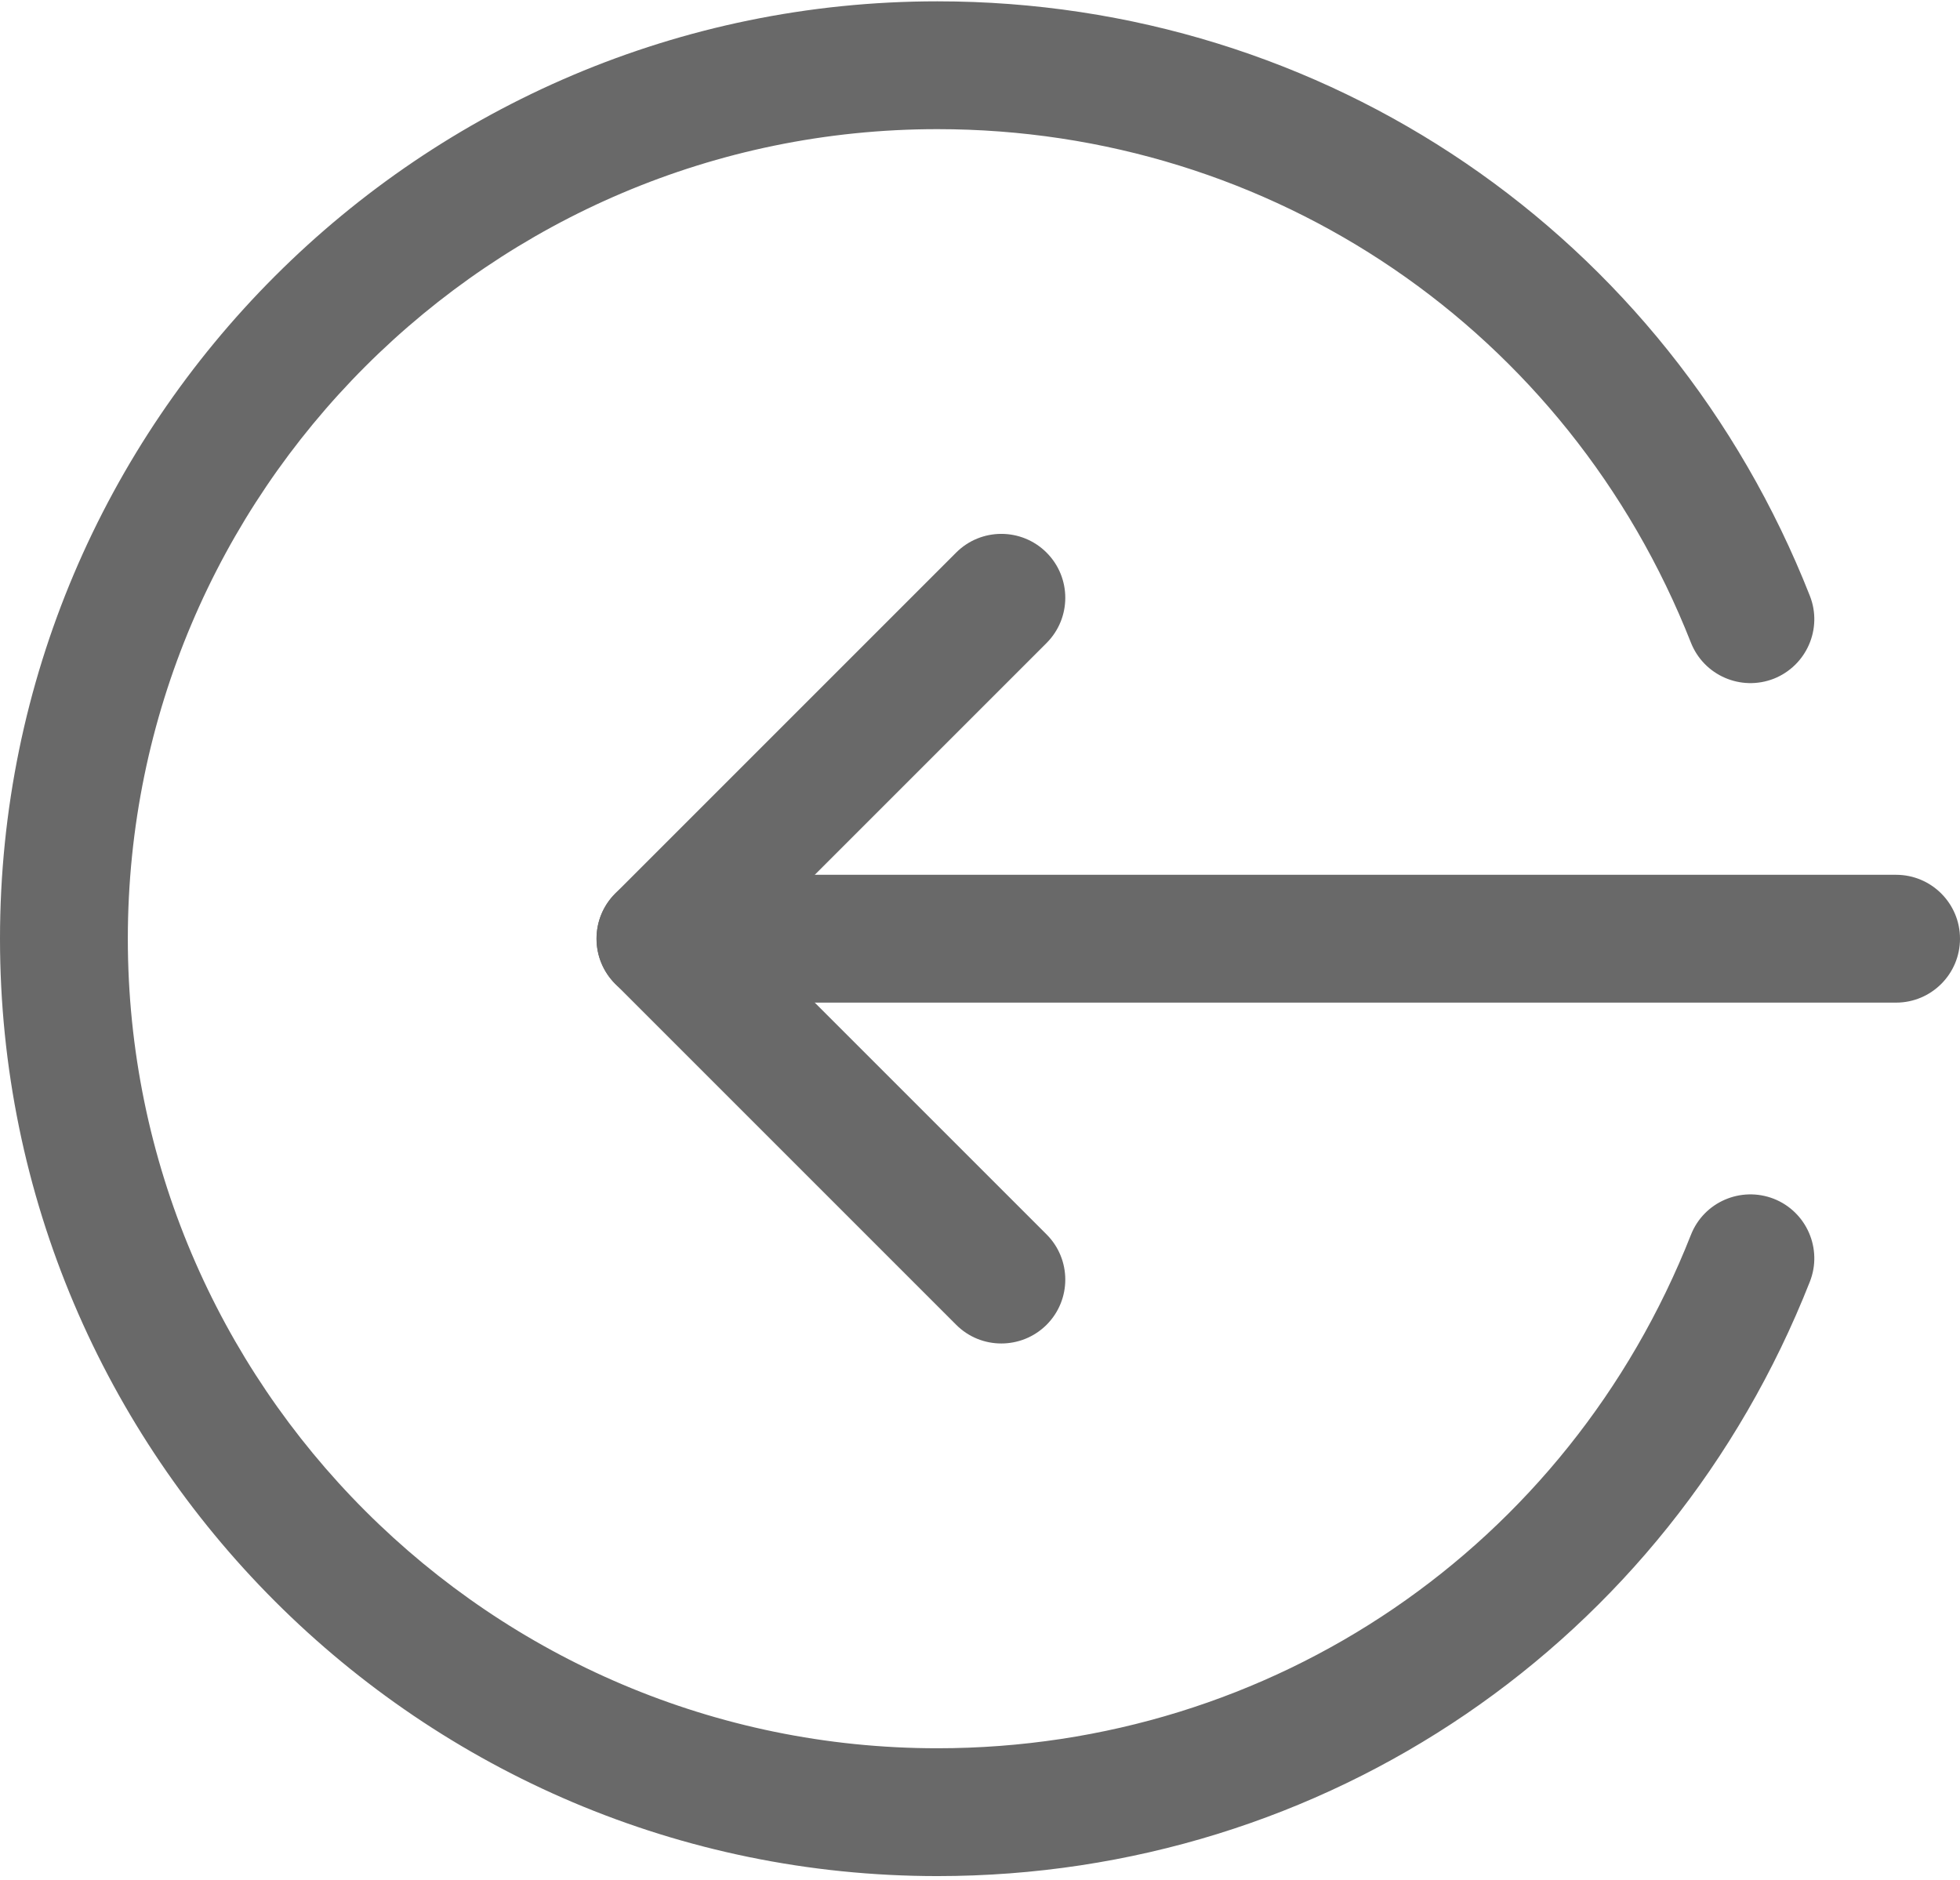 <?xml version="1.0" encoding="UTF-8"?>
<svg width="490px" height="470px" viewBox="0 0 490 470" version="1.1" xmlns="http://www.w3.org/2000/svg" xmlns:xlink="http://www.w3.org/1999/xlink">
    <!-- Generator: Sketch 53.1 (72631) - https://sketchapp.com -->
    <title>logout</title>
    <desc>Created with Sketch.</desc>
    <g id="Page-1" stroke="none" stroke-width="1" fill="none" fill-rule="evenodd">
        <g id="logout" fill="#696969" fill-rule="nonzero">
            <path d="M474.023,250.659 L165.107,250.659 C156.287,250.659 149.129,243.501 149.129,234.681 C149.129,225.861 156.287,218.702 165.107,218.702 L474.023,218.702 C482.843,218.702 490.001,225.861 490.001,234.681 C490.001,243.501 482.843,250.659 474.023,250.659 Z" id="Path"></path>
            <path d="M250.327,335.875 C246.235,335.875 242.147,334.322 239.034,331.19 L153.818,245.974 C147.577,239.729 147.577,229.609 153.818,223.368 L239.034,138.152 C245.276,131.91 255.395,131.91 261.64,138.152 C267.882,144.393 267.882,154.512 261.64,160.754 L187.713,234.681 L261.64,308.607 C267.882,314.849 267.882,324.968 261.64,331.21 C258.508,334.322 254.416,335.875 250.327,335.875 L250.327,335.875 Z" id="Path"></path>
            <path d="M234.349,469.03 C105.138,469.03 0,363.892 0,234.681 C0,105.47 105.138,0.332 234.349,0.332 C331.303,0.332 416.905,58.662 452.463,148.954 C455.7,157.153 451.651,166.422 443.451,169.679 C435.248,172.878 425.979,168.891 422.722,160.649 C392.021,82.673 318.075,32.288 234.349,32.288 C122.755,32.288 31.957,123.09 31.957,234.681 C31.957,346.271 122.755,437.073 234.349,437.073 C318.075,437.073 392.021,386.689 422.722,308.736 C425.96,300.49 435.228,296.507 443.451,299.702 C451.651,302.939 455.7,312.228 452.463,320.431 C416.905,410.699 331.303,469.03 234.349,469.03 Z" id="Path"></path>
        </g>
    </g>
</svg>